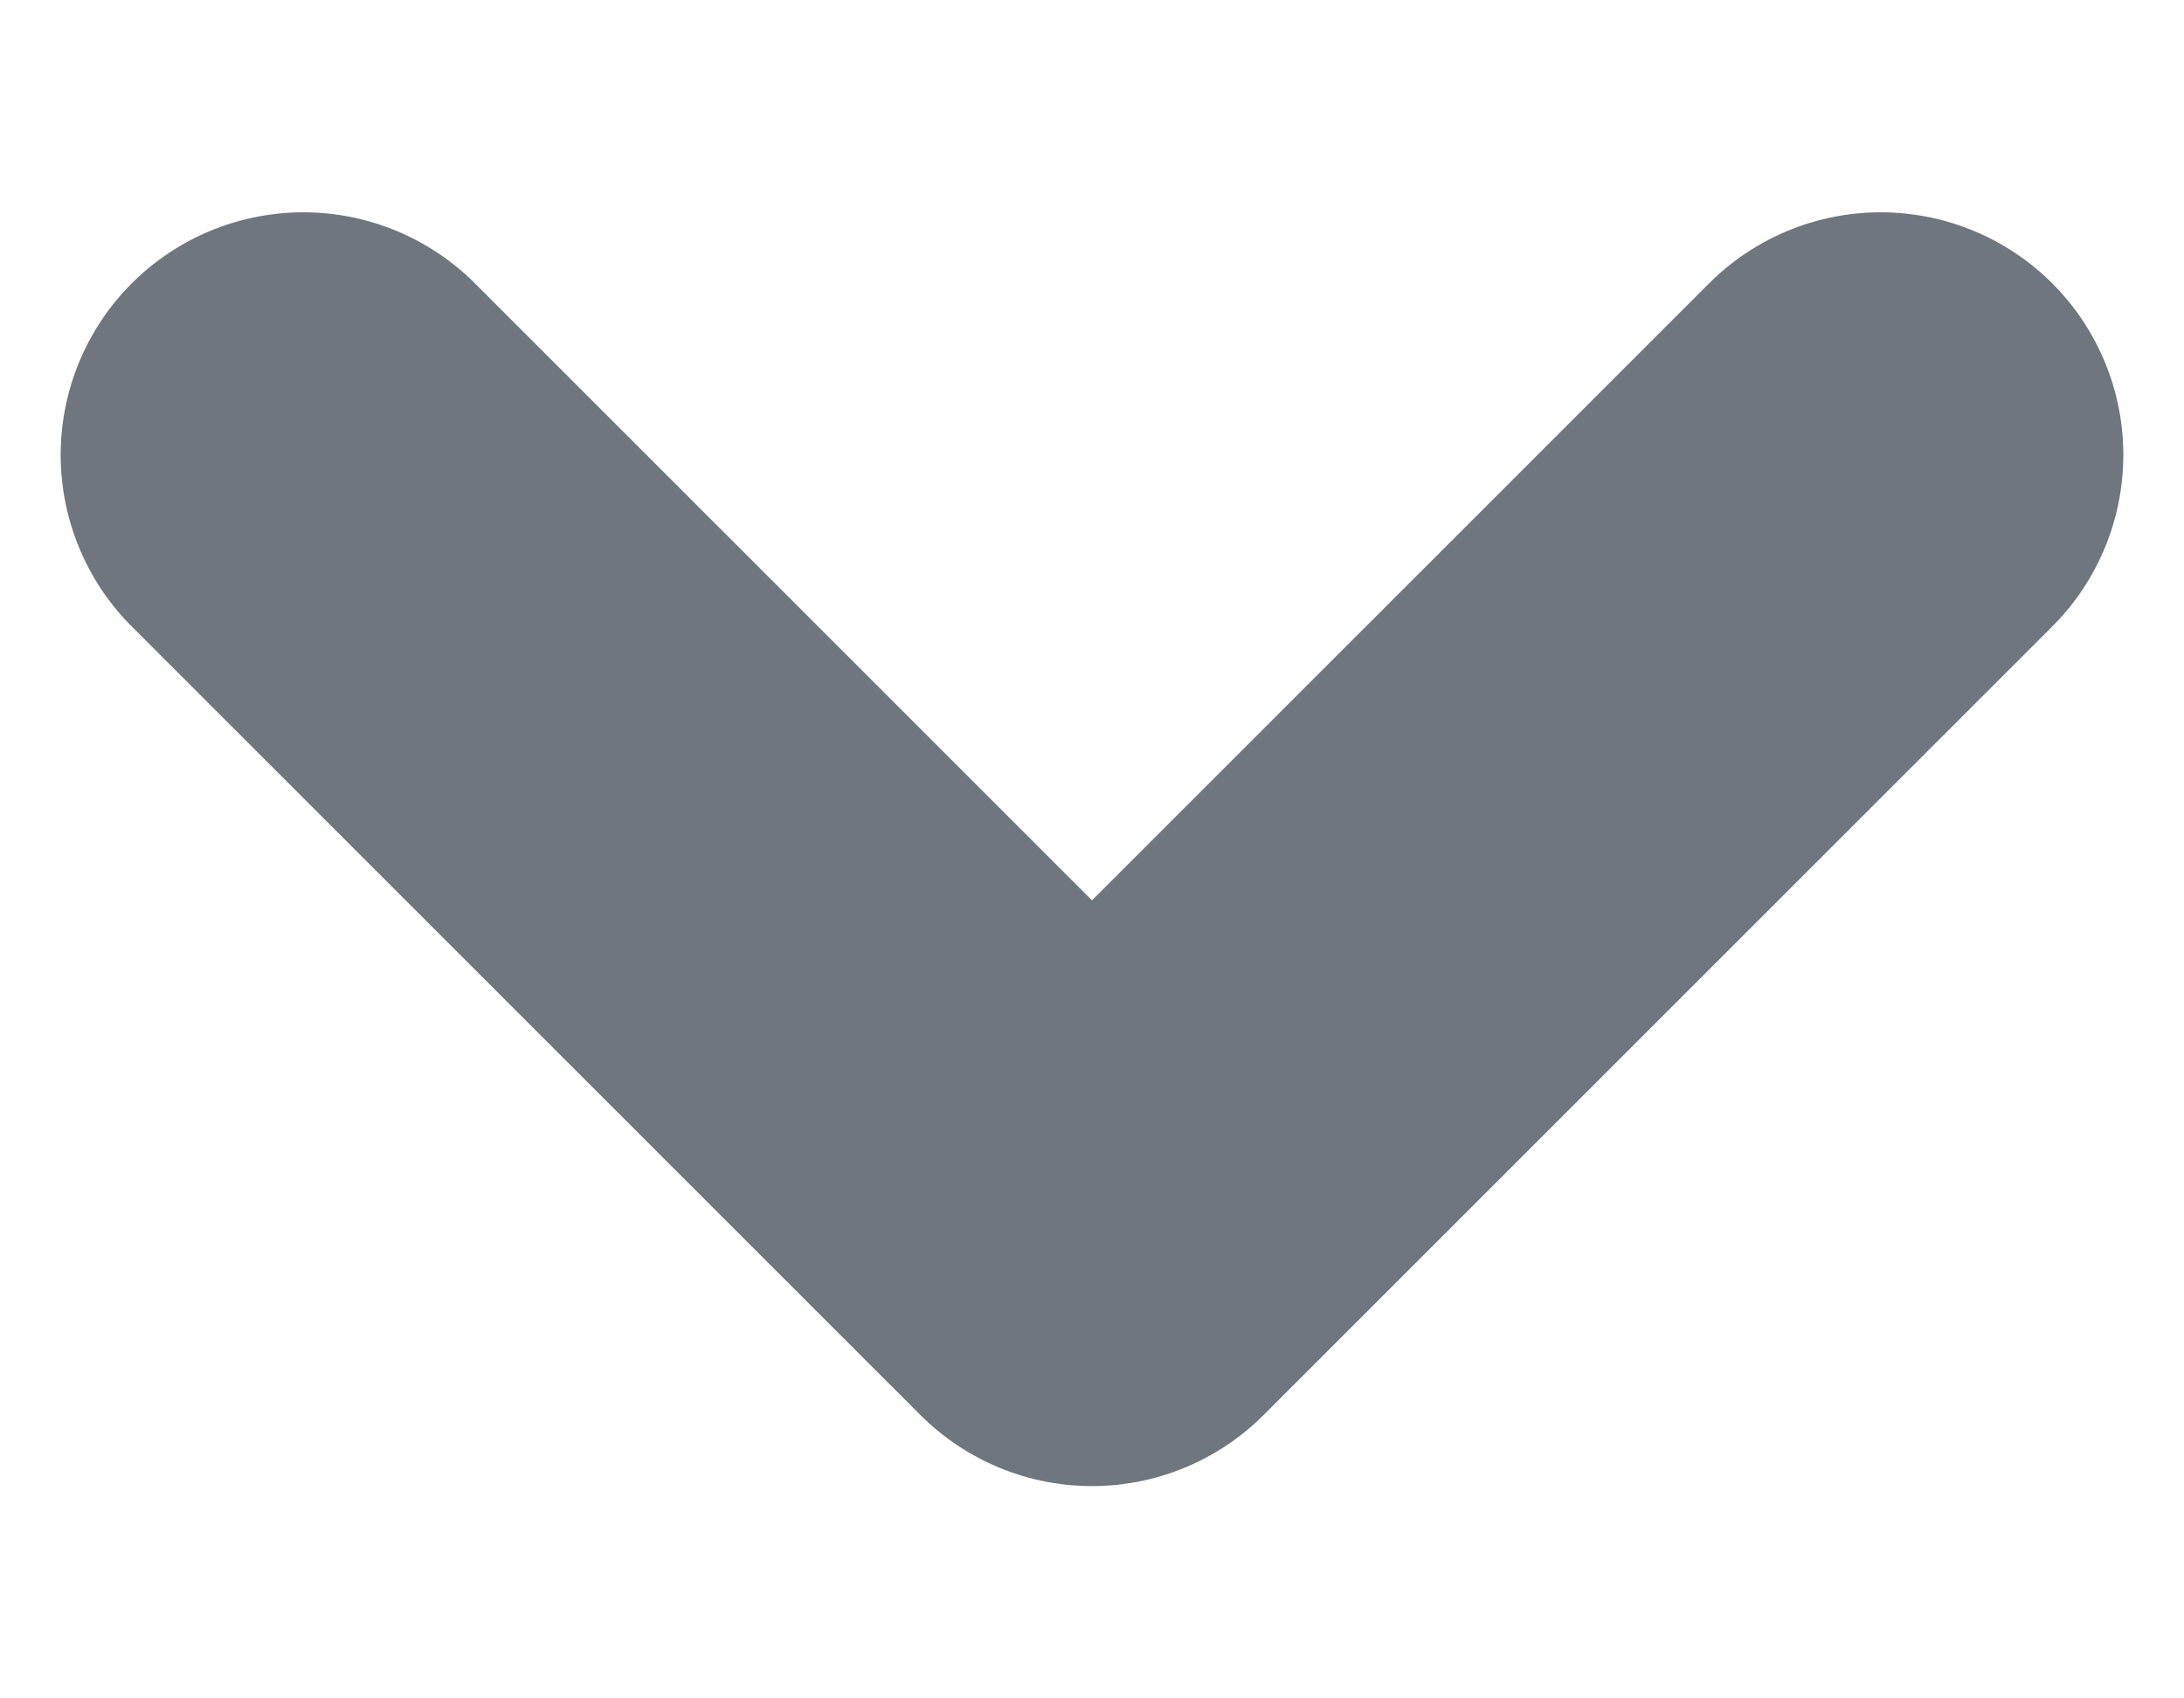 <svg width="9" height="7" viewBox="0 0 9 7" fill="none" xmlns="http://www.w3.org/2000/svg">
<path d="M1.25 1.875L4.5 5.125L7.75 1.875" stroke="#6F767E" stroke-width="2" stroke-linecap="round" stroke-linejoin="round"/>
</svg>
